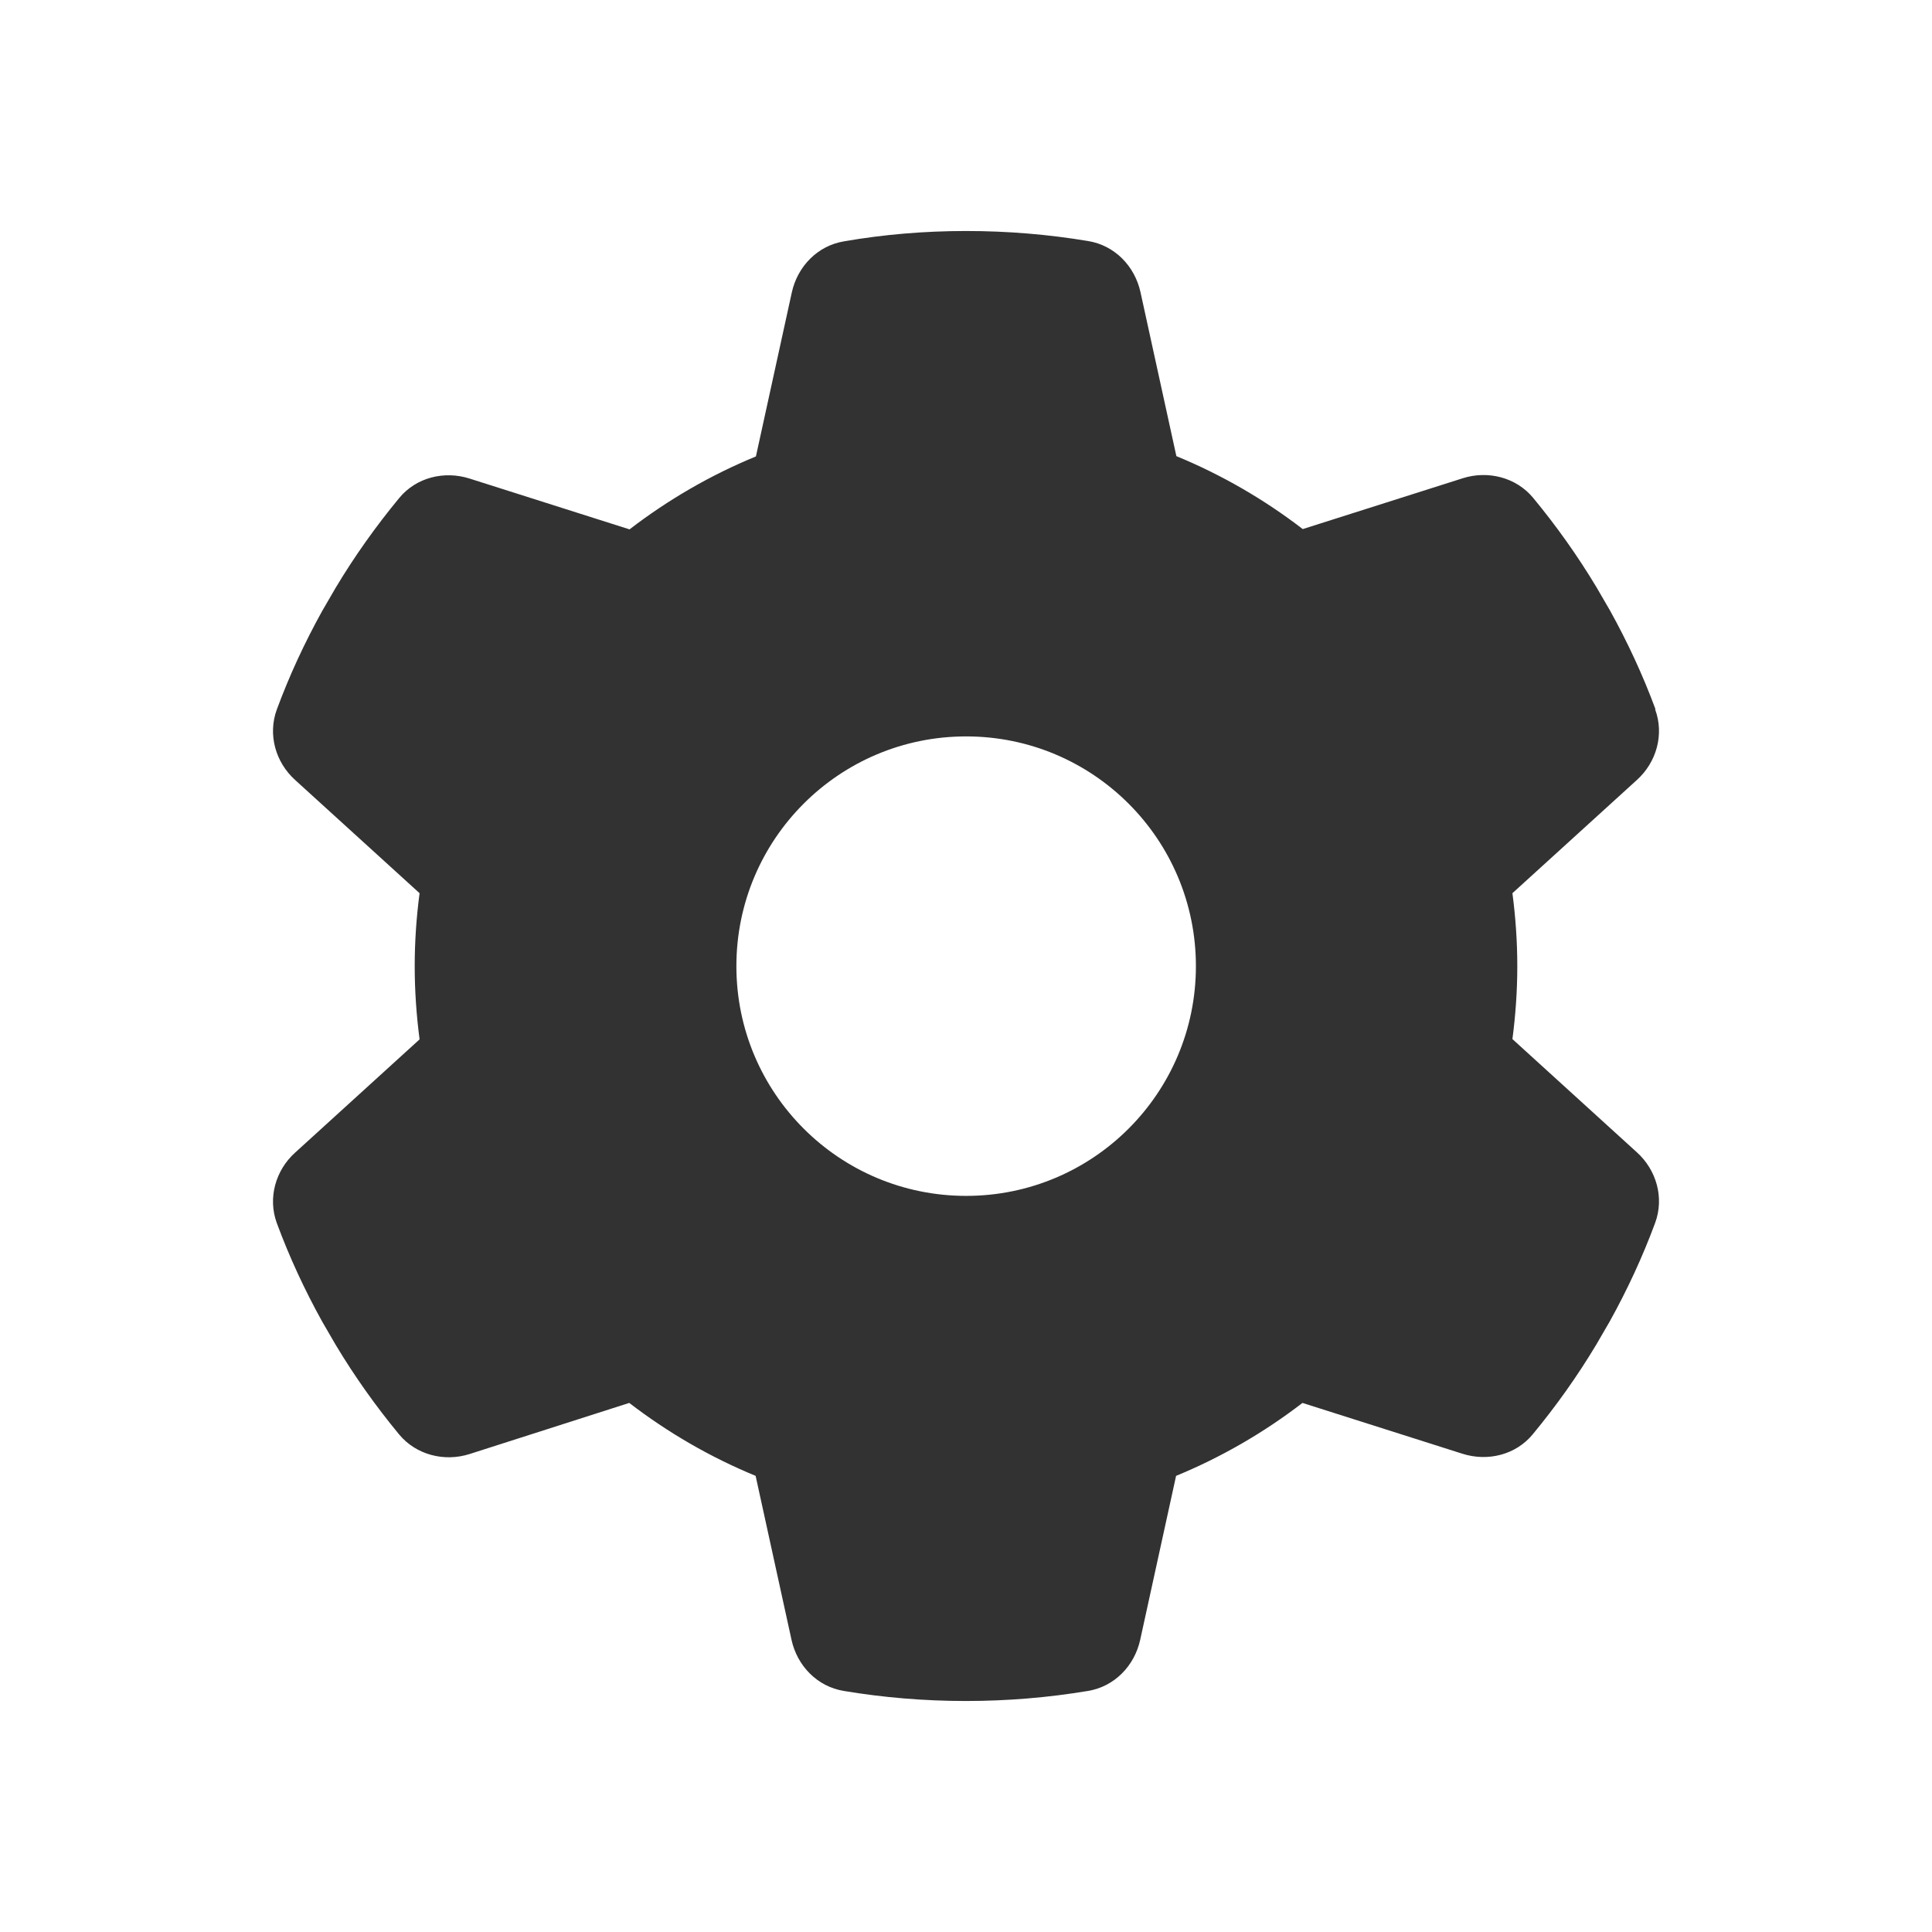 <svg width="92" height="92" viewBox="0 0 92 92" fill="none" xmlns="http://www.w3.org/2000/svg">
<path d="M78.817 33.782C79.255 34.971 78.885 36.298 77.942 37.146L72.02 42.533C72.17 43.669 72.252 44.831 72.252 46.007C72.252 47.183 72.17 48.345 72.02 49.48L77.942 54.868C78.885 55.716 79.255 57.042 78.817 58.232C78.215 59.859 77.49 61.418 76.656 62.922L76.013 64.03C75.111 65.534 74.099 66.956 72.991 68.296C72.184 69.281 70.844 69.609 69.64 69.226L62.022 66.806C60.19 68.214 58.165 69.39 56.004 70.279L54.295 78.087C54.021 79.332 53.064 80.316 51.806 80.521C49.918 80.836 47.976 81 45.993 81C44.01 81 42.068 80.836 40.181 80.521C38.922 80.316 37.965 79.332 37.691 78.087L35.982 70.279C33.821 69.39 31.797 68.214 29.964 66.806L22.36 69.24C21.156 69.623 19.816 69.281 19.009 68.31C17.901 66.97 16.889 65.548 15.987 64.044L15.344 62.936C14.51 61.432 13.785 59.873 13.183 58.246C12.745 57.056 13.115 55.729 14.058 54.882L19.98 49.494C19.83 48.345 19.748 47.183 19.748 46.007C19.748 44.831 19.83 43.669 19.98 42.533L14.058 37.146C13.115 36.298 12.745 34.971 13.183 33.782C13.785 32.154 14.51 30.596 15.344 29.091L15.987 27.984C16.889 26.48 17.901 25.057 19.009 23.717C19.816 22.733 21.156 22.405 22.36 22.788L29.978 25.208C31.811 23.799 33.835 22.623 35.996 21.735L37.705 13.926C37.979 12.682 38.936 11.697 40.194 11.492C42.082 11.164 44.024 11 46.007 11C47.99 11 49.932 11.164 51.819 11.479C53.078 11.684 54.035 12.668 54.309 13.913L56.018 21.721C58.179 22.61 60.203 23.786 62.036 25.194L69.654 22.774C70.857 22.391 72.198 22.733 73.004 23.704C74.112 25.044 75.124 26.466 76.027 27.97L76.67 29.078C77.504 30.582 78.229 32.141 78.831 33.768L78.817 33.782ZM46.007 56.947C52.052 56.947 56.948 52.051 56.948 46.007C56.948 39.963 52.052 35.067 46.007 35.067C39.962 35.067 35.066 39.963 35.066 46.007C35.066 52.051 39.962 56.947 46.007 56.947Z" fill="#323232"/>
</svg>
